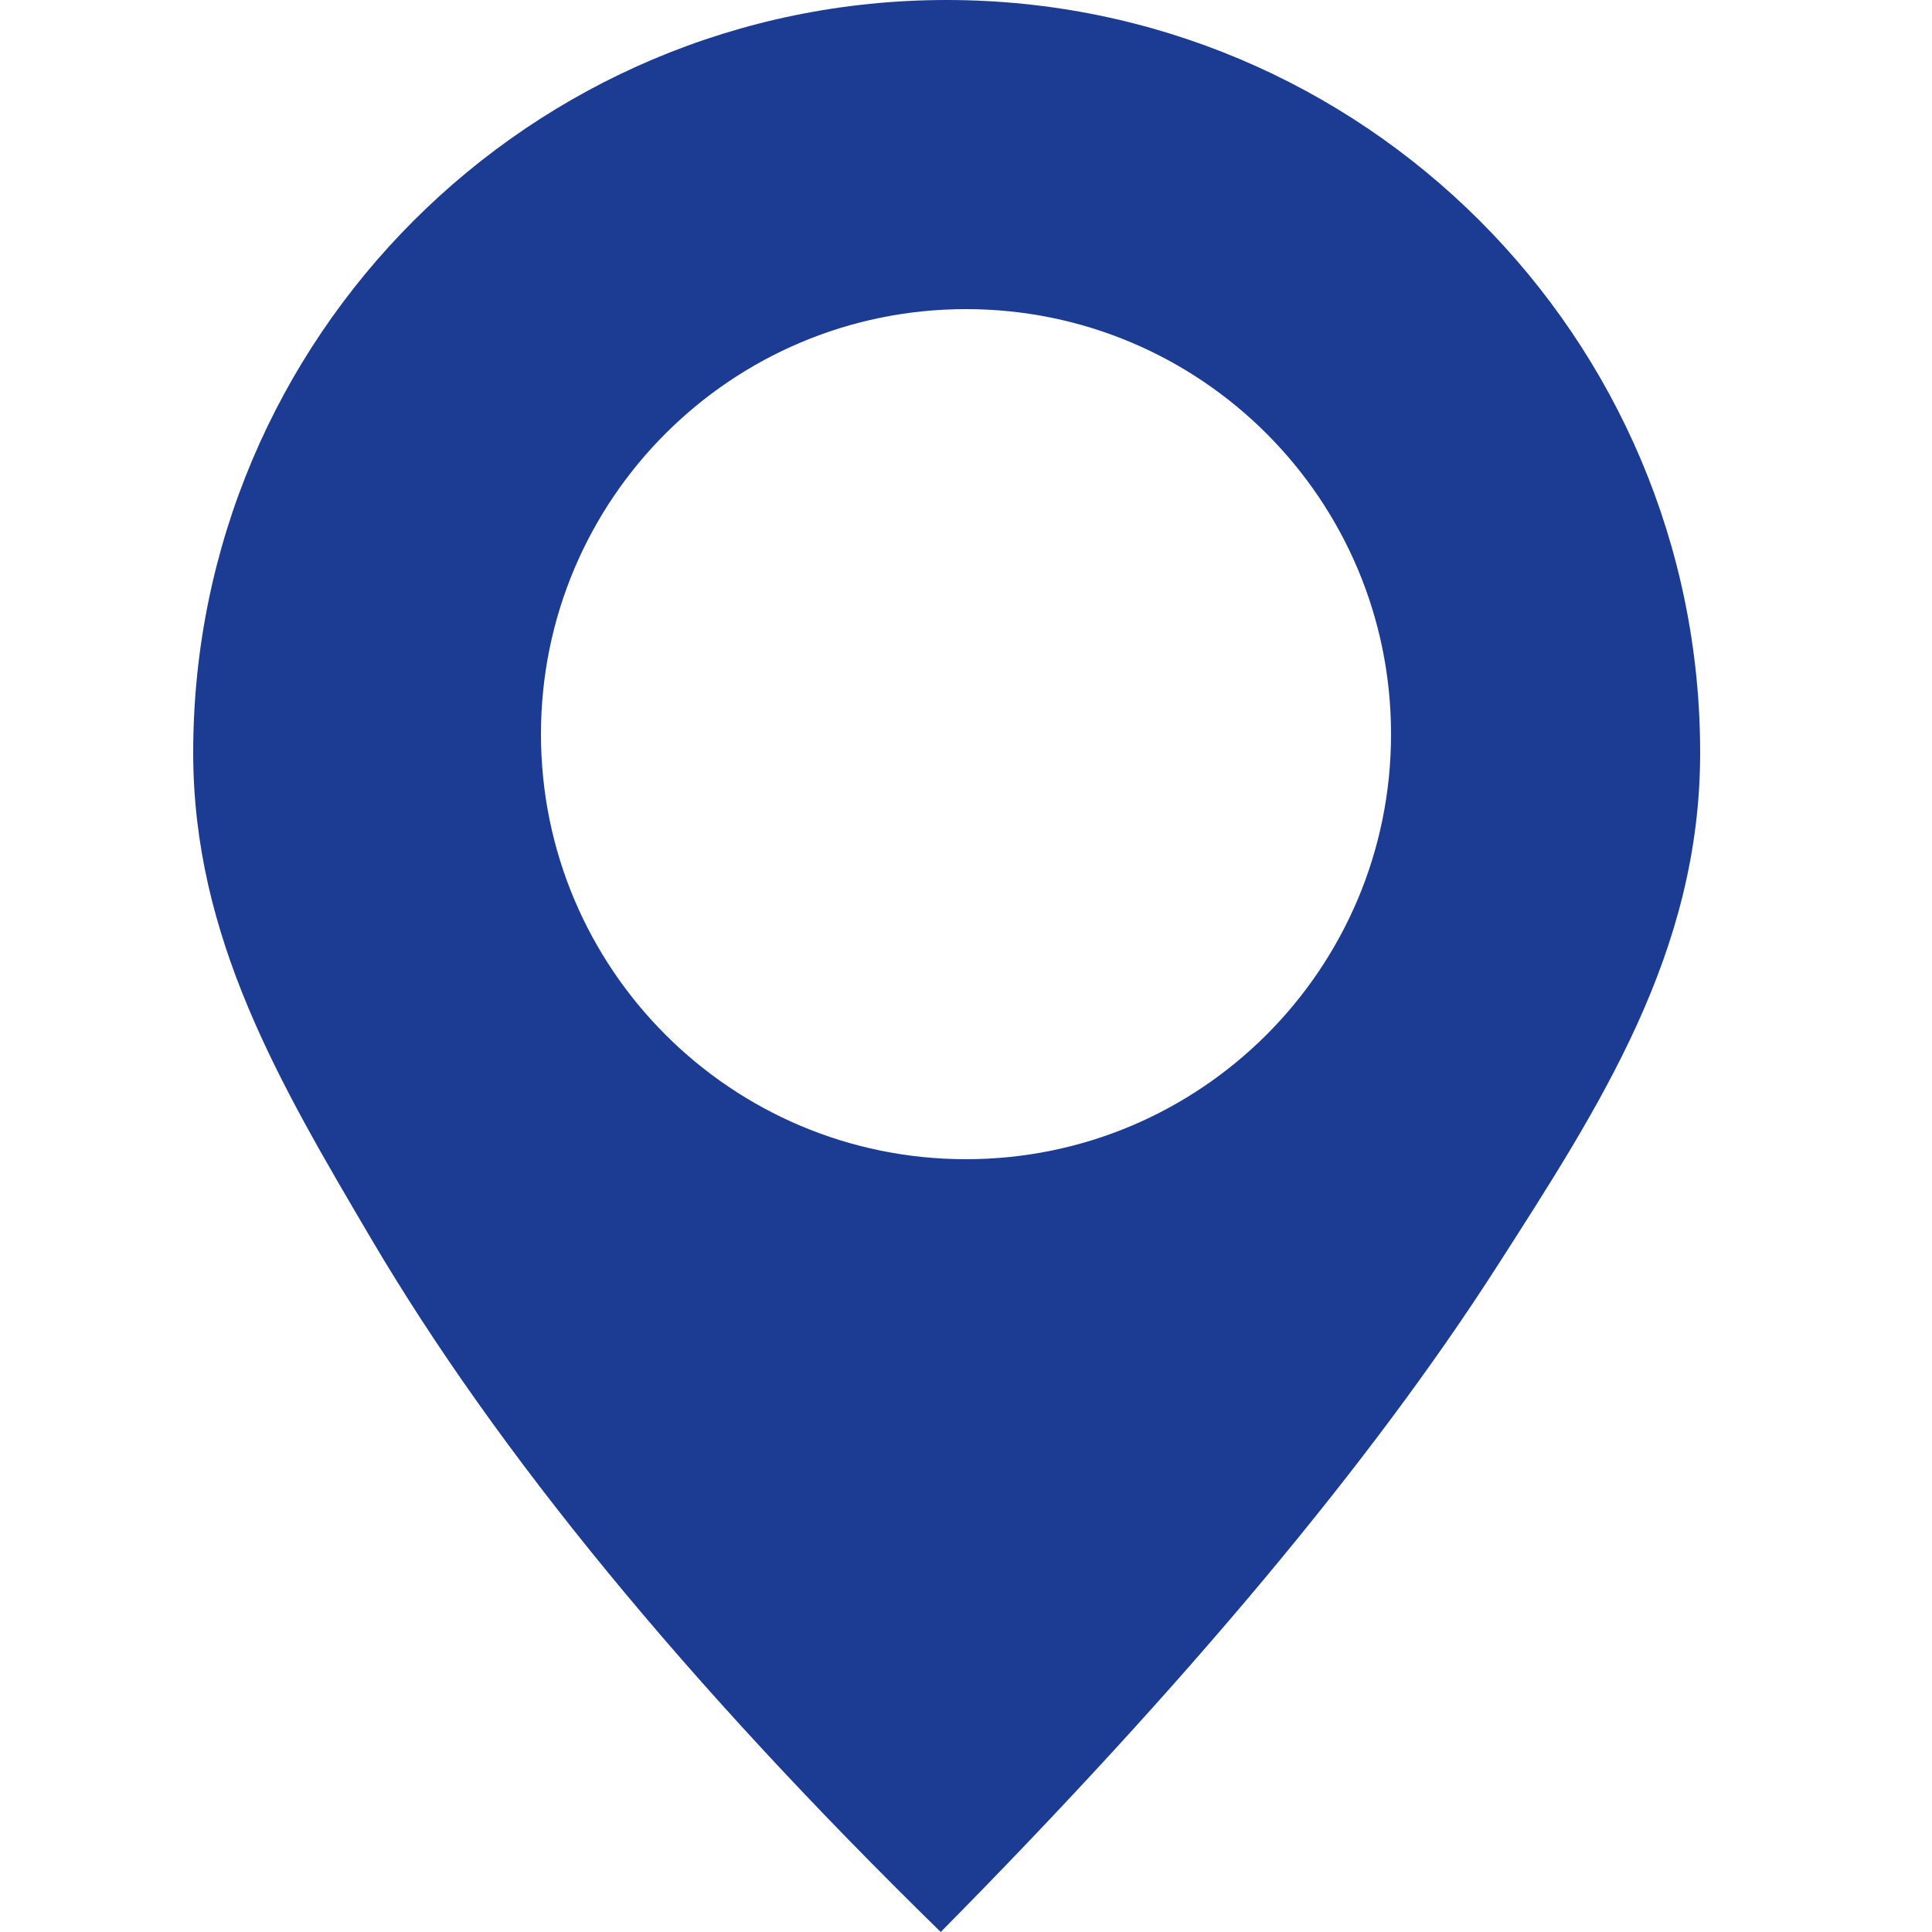 <?xml version="1.0" encoding="UTF-8"?>
<svg width="50px" height="50px" viewBox="0 0 50 50" version="1.1" xmlns="http://www.w3.org/2000/svg" xmlns:xlink="http://www.w3.org/1999/xlink">
    <title>icons/general/location-blue</title>
    <defs>
        <filter id="filter-1">
            <feColorMatrix in="SourceGraphic" type="matrix" values="0 0 0 0 0.106 0 0 0 0 0.235 0 0 0 0 0.573 0 0 0 1 0"></feColorMatrix>
        </filter>
    </defs>
    <g id="icons/general/location-blue" stroke="none" stroke-width="1" fill="none" fill-rule="evenodd">
        <g id="Group-2" transform="translate(4.612, 0)">
            <circle id="Oval-Copy-3" fill="#FFFFFF" cx="20.388" cy="19" r="11"></circle>
            <g filter="url(#filter-1)" id="Group">
                <g>
                    <path d="M19.888,0 C30.657,0 39.388,8.721 39.388,19.479 C39.388,24.635 36.813,28.595 34.109,32.807 C30.871,37.848 26.08,43.579 19.734,50 C13.167,43.579 8.249,37.592 4.982,32.039 C2.633,28.047 0.388,24.265 0.388,19.479 C0.388,8.721 9.118,0 19.888,0 Z M20.388,8 C14.313,8 9.388,12.925 9.388,19 C9.388,25.075 14.313,30 20.388,30 C26.463,30 31.388,25.075 31.388,19 C31.388,12.925 26.463,8 20.388,8 Z" id="Combined-Shape" fill="#1B3C92"></path>
                </g>
            </g>
        </g>
    </g>
</svg>